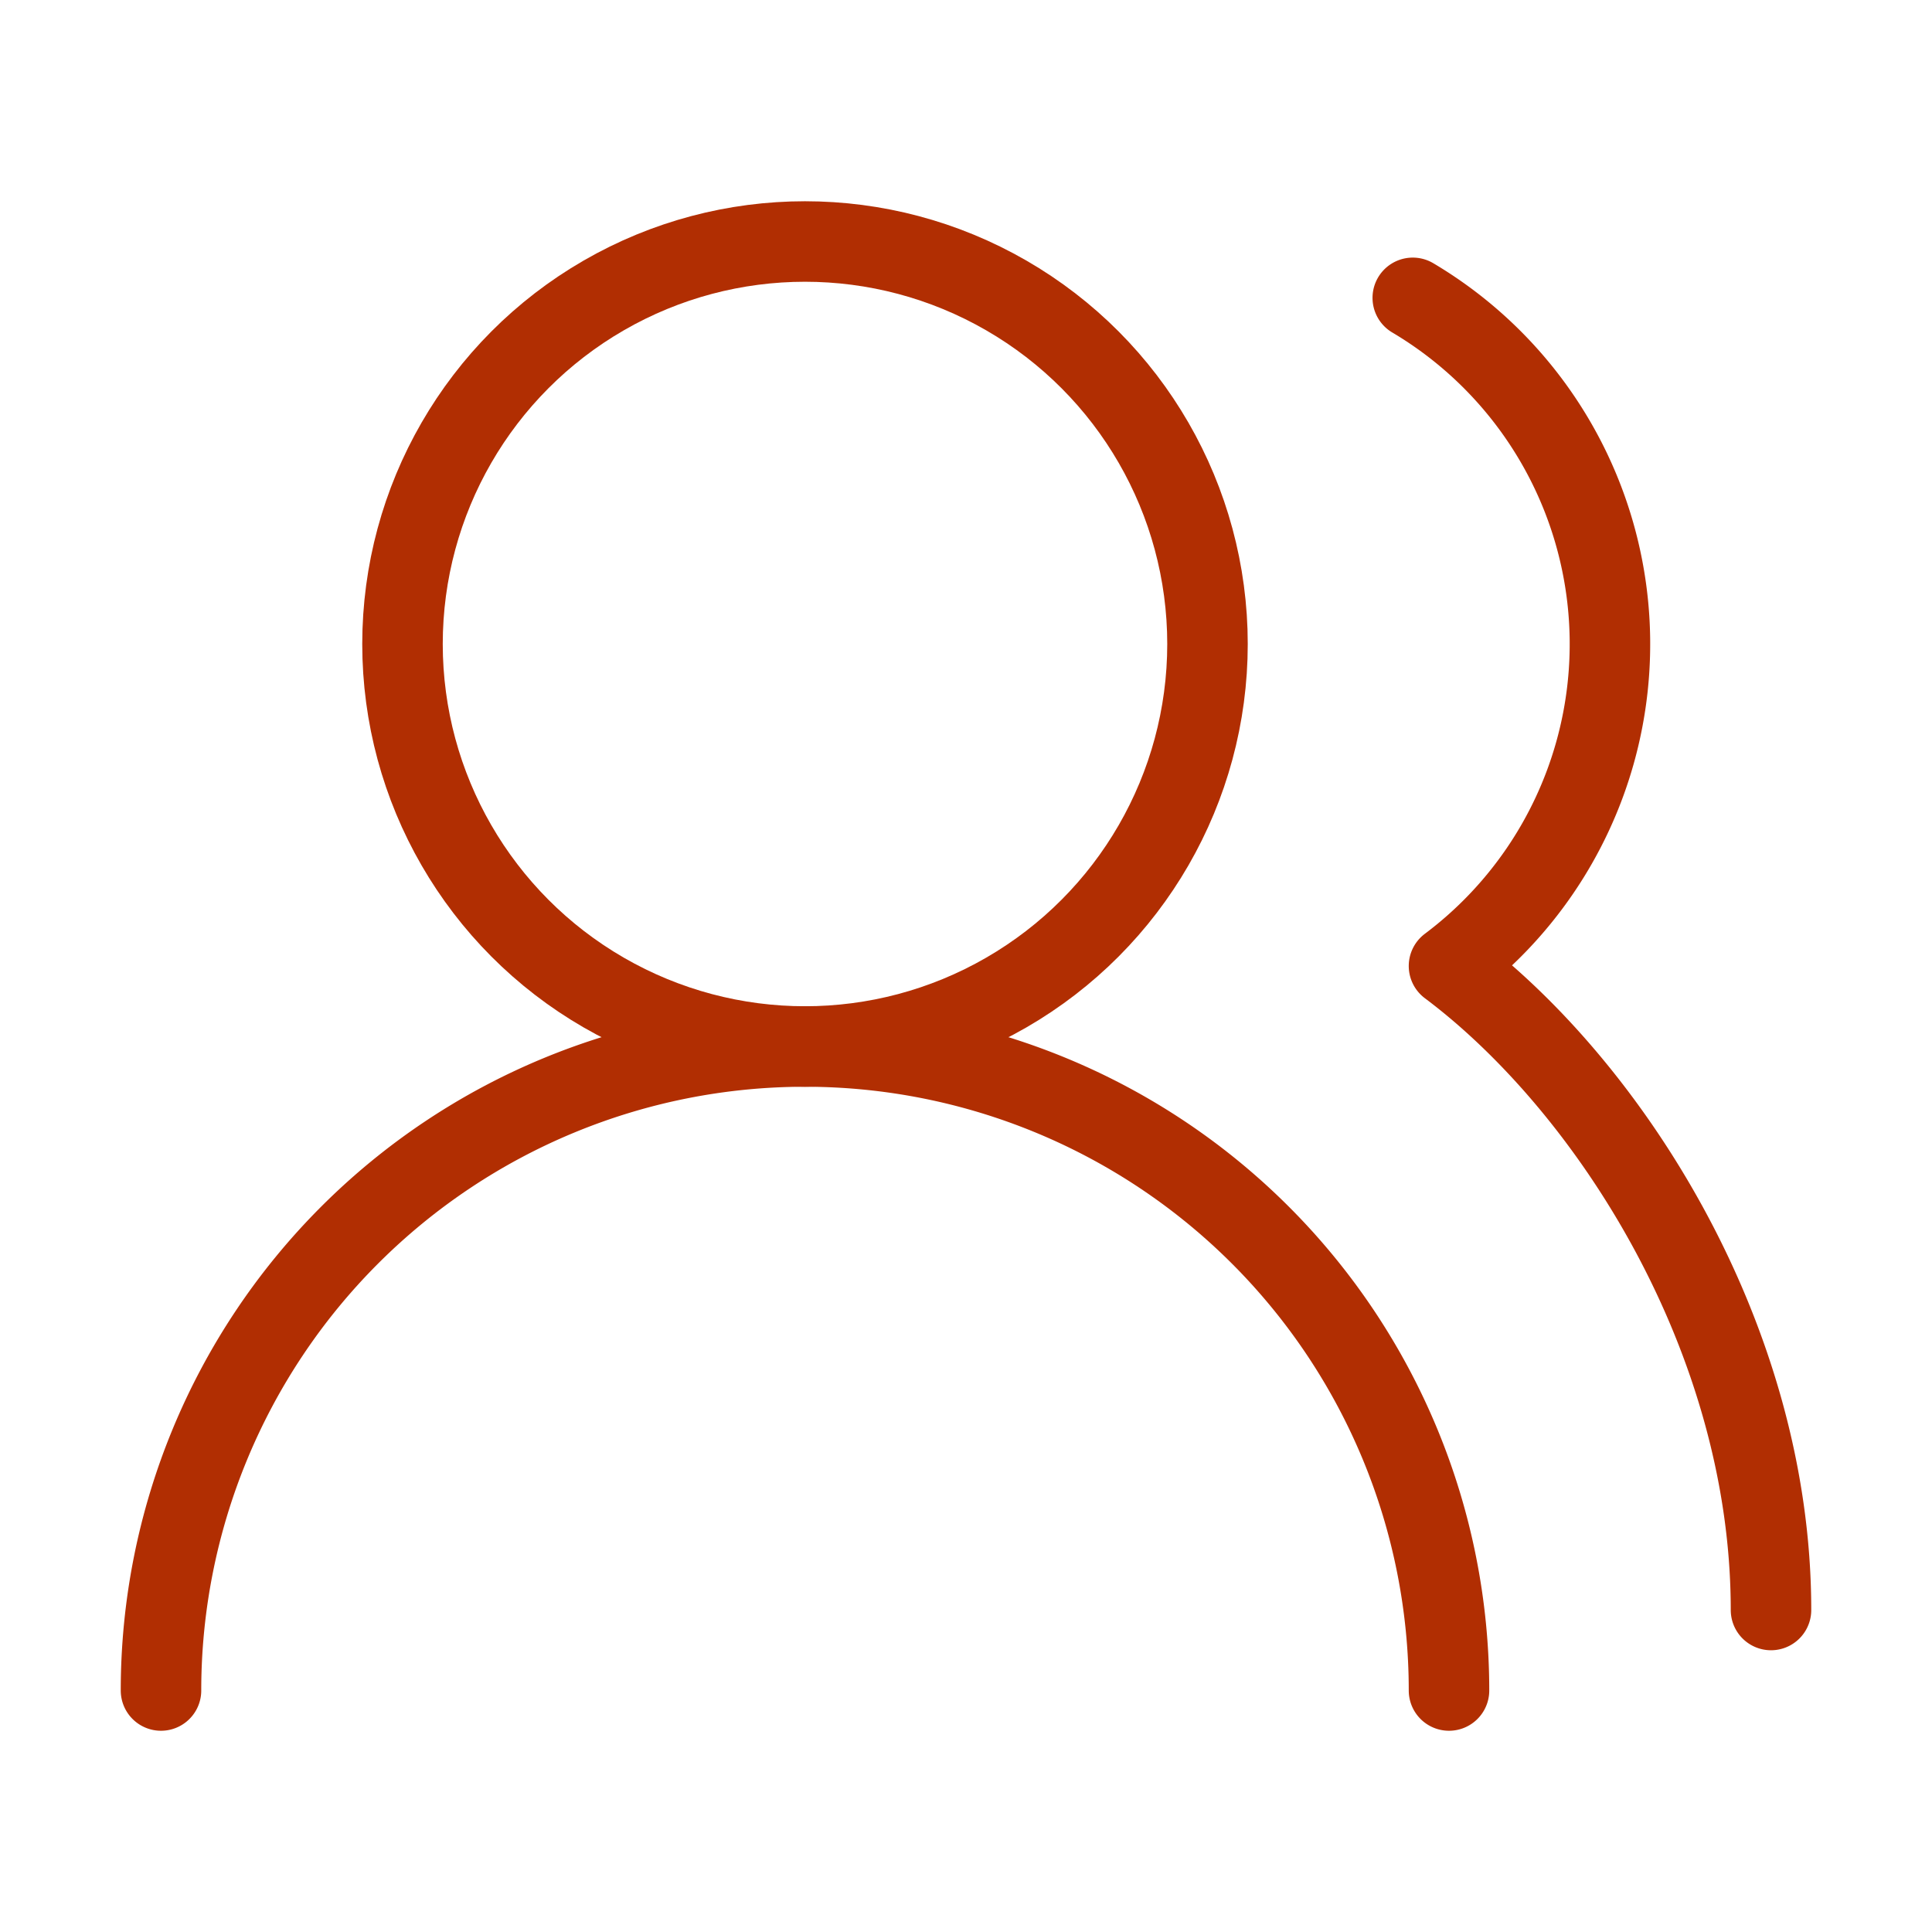 <svg xmlns="http://www.w3.org/2000/svg" width="24" height="24" viewBox="0 0 24 24" fill="none" stroke="#b12e02" stroke-width="1" stroke-linecap="round" stroke-linejoin="round" class="lucide lucide-users-round"><path d="M18 21a8 8 0 0 0-16 0"/><circle cx="10" cy="8" r="5"/><path d="M22 20c0-3.37-2-6.5-4-8a5 5 0 0 0-.45-8.3"/></svg>